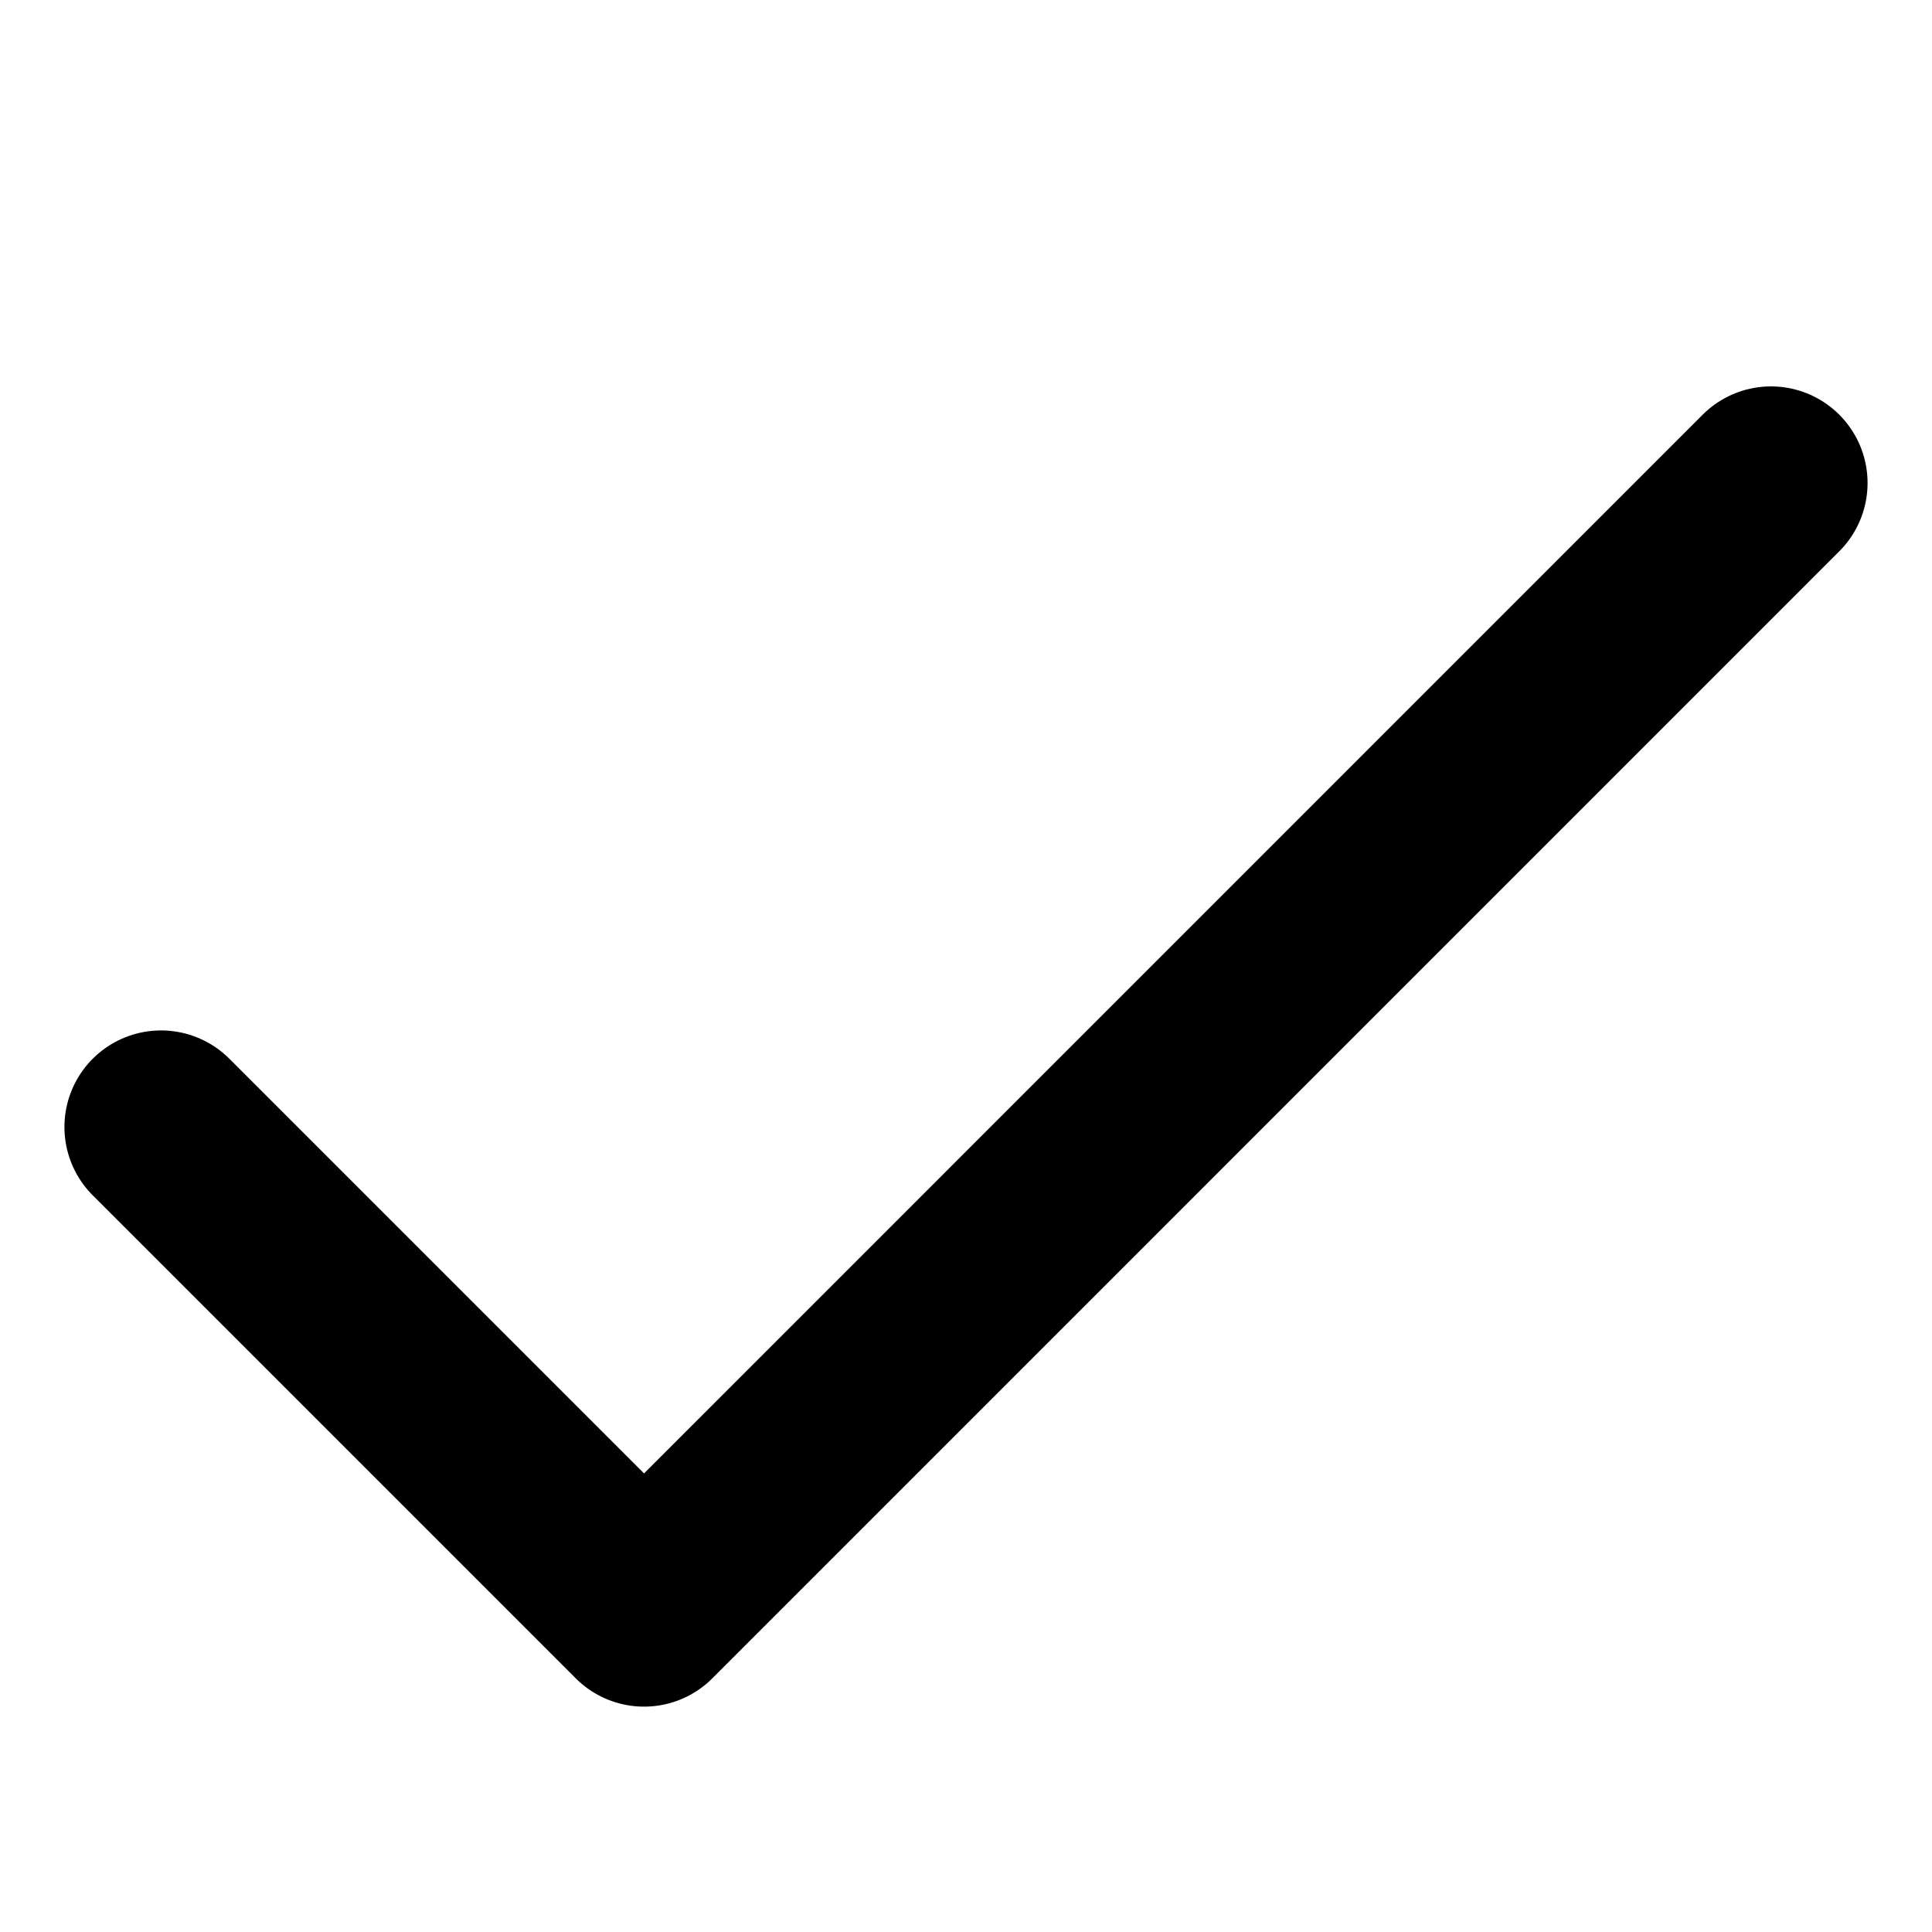 <svg width="20" height="20" viewBox="0 0 20 20" fill="none" xmlns="http://www.w3.org/2000/svg">
<path d="M1.667 11.667L6.667 16.667L18.333 5" stroke="black" stroke-width="2" stroke-linecap="round" stroke-linejoin="round"/>
</svg>
